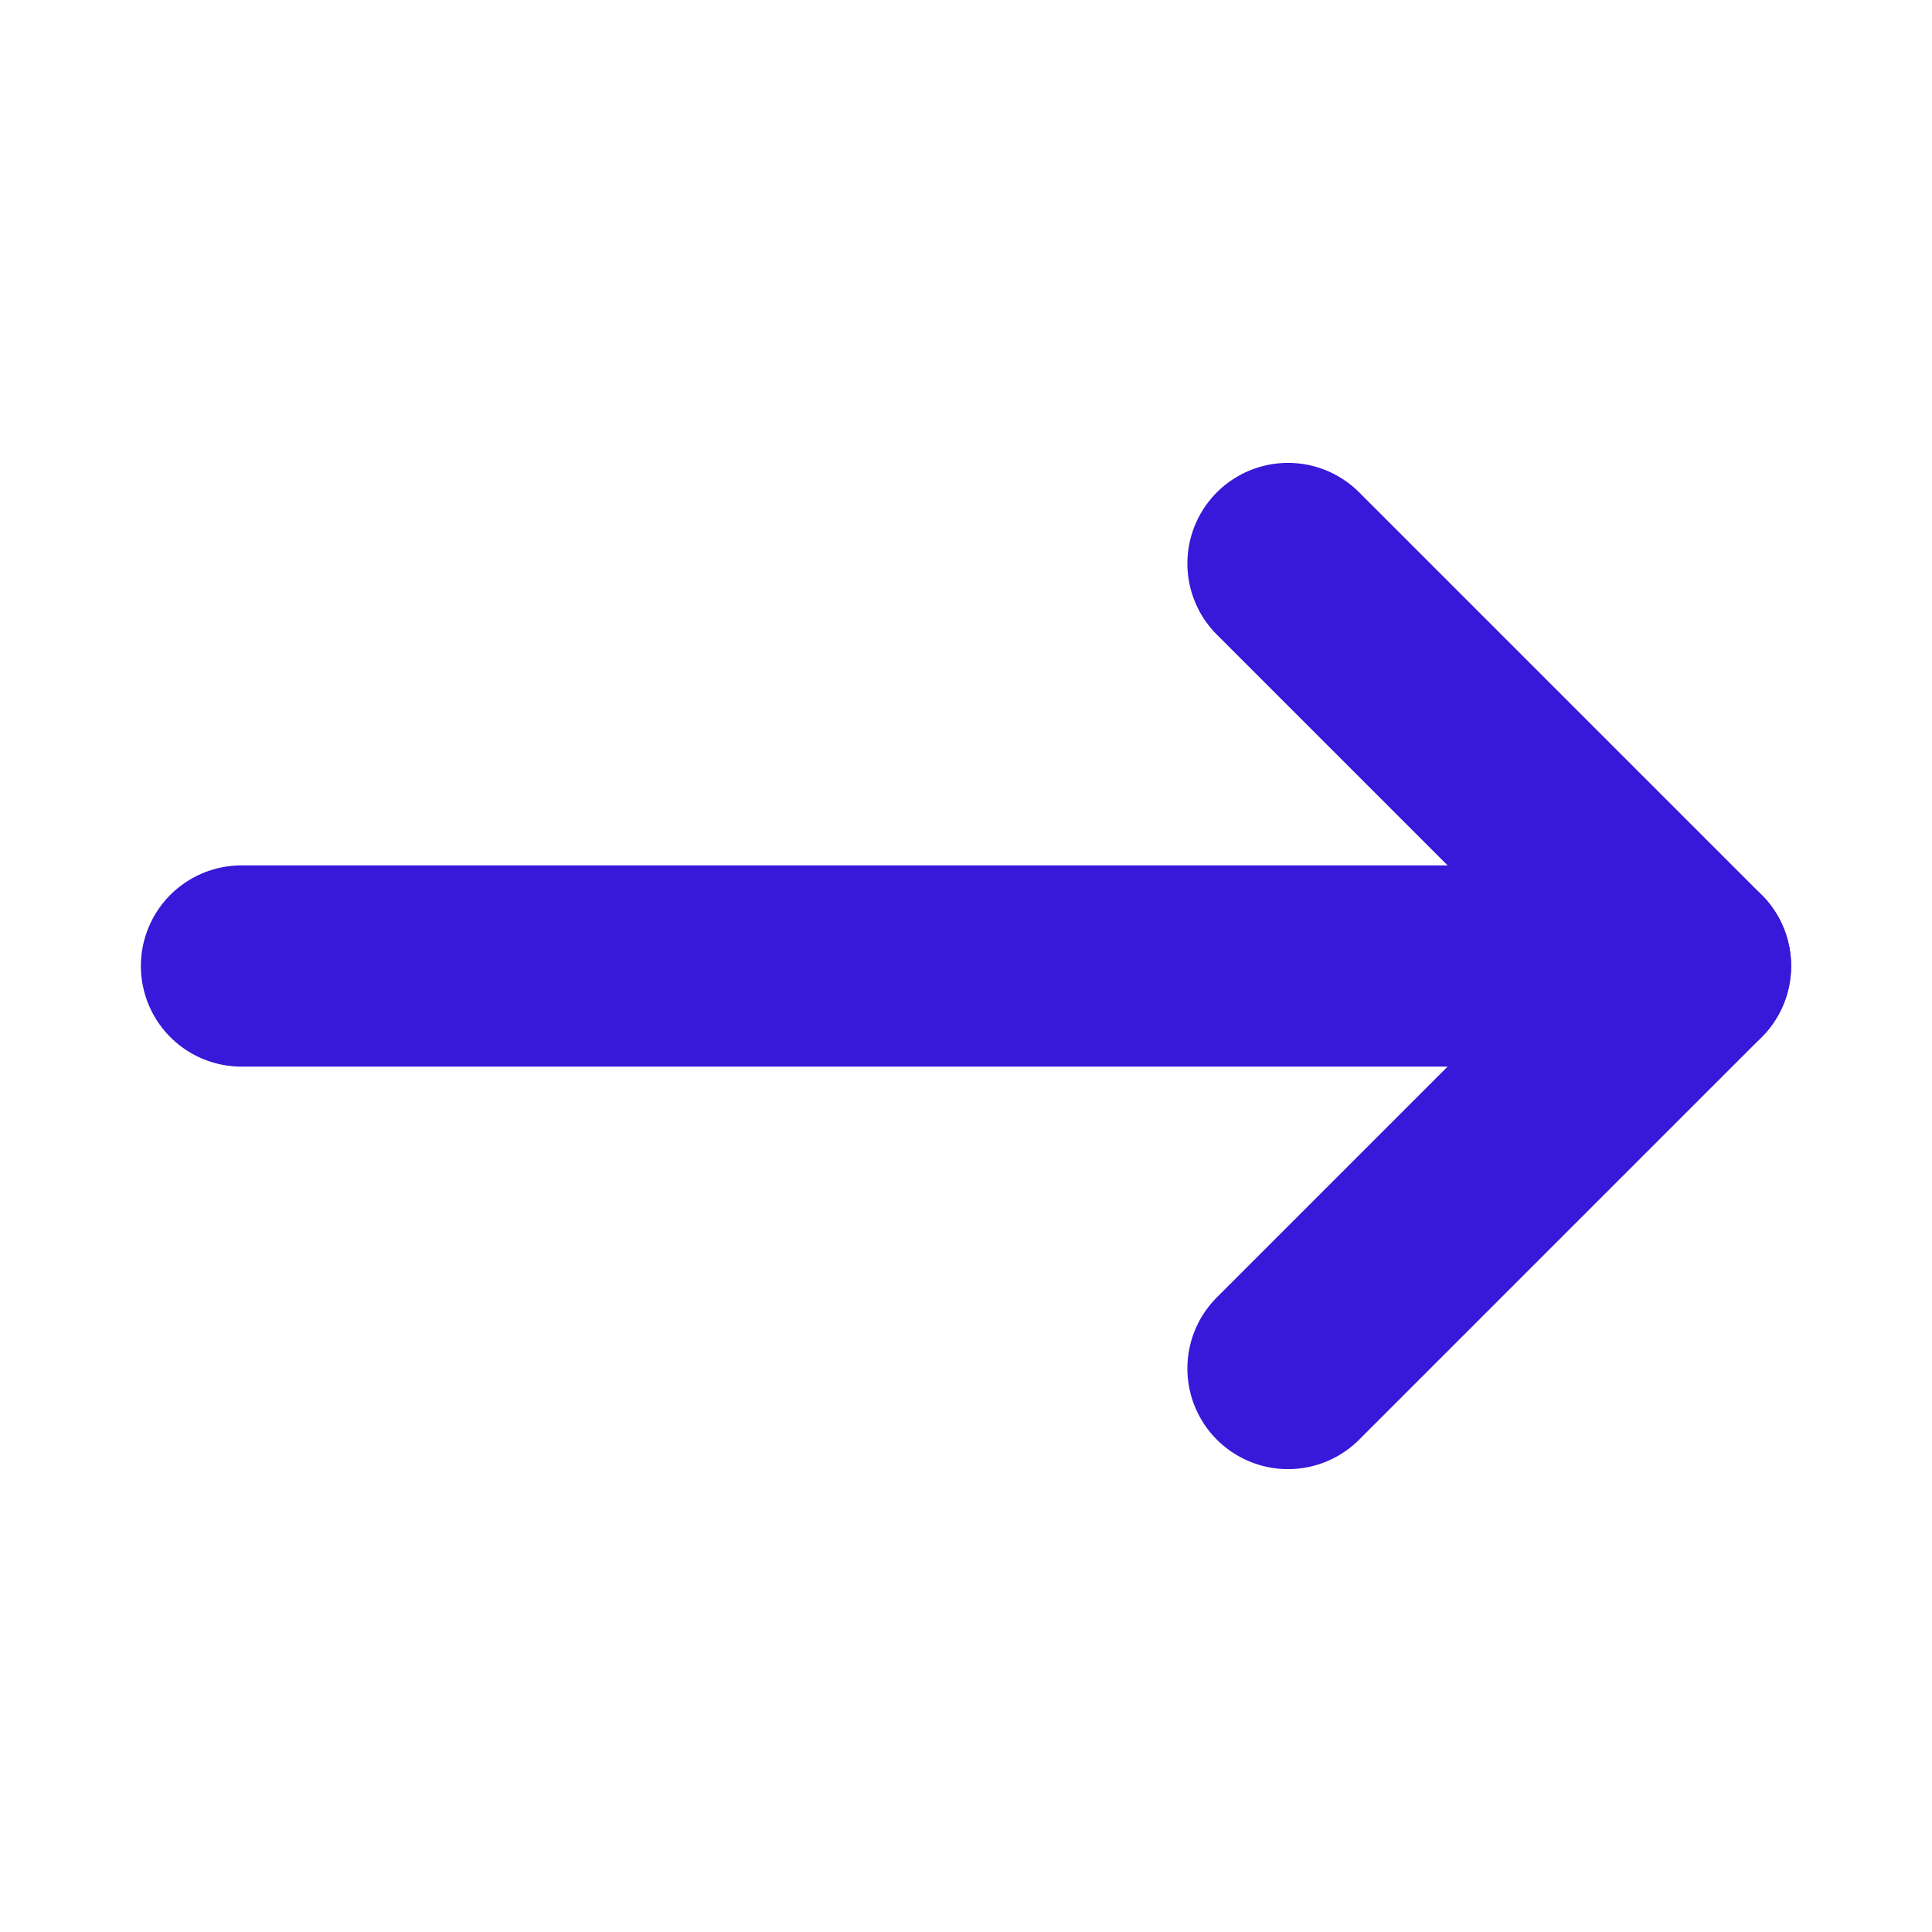 <svg width="19" height="19" fill="none" stroke="#3818d9" stroke-linecap="round" stroke-linejoin="round" stroke-width="2.5" viewBox="0 0 24 24" xmlns="http://www.w3.org/2000/svg">
    <path d="M3 12h18"></path>
    <path d="m16 7 5 5-5 5"></path>
</svg>
